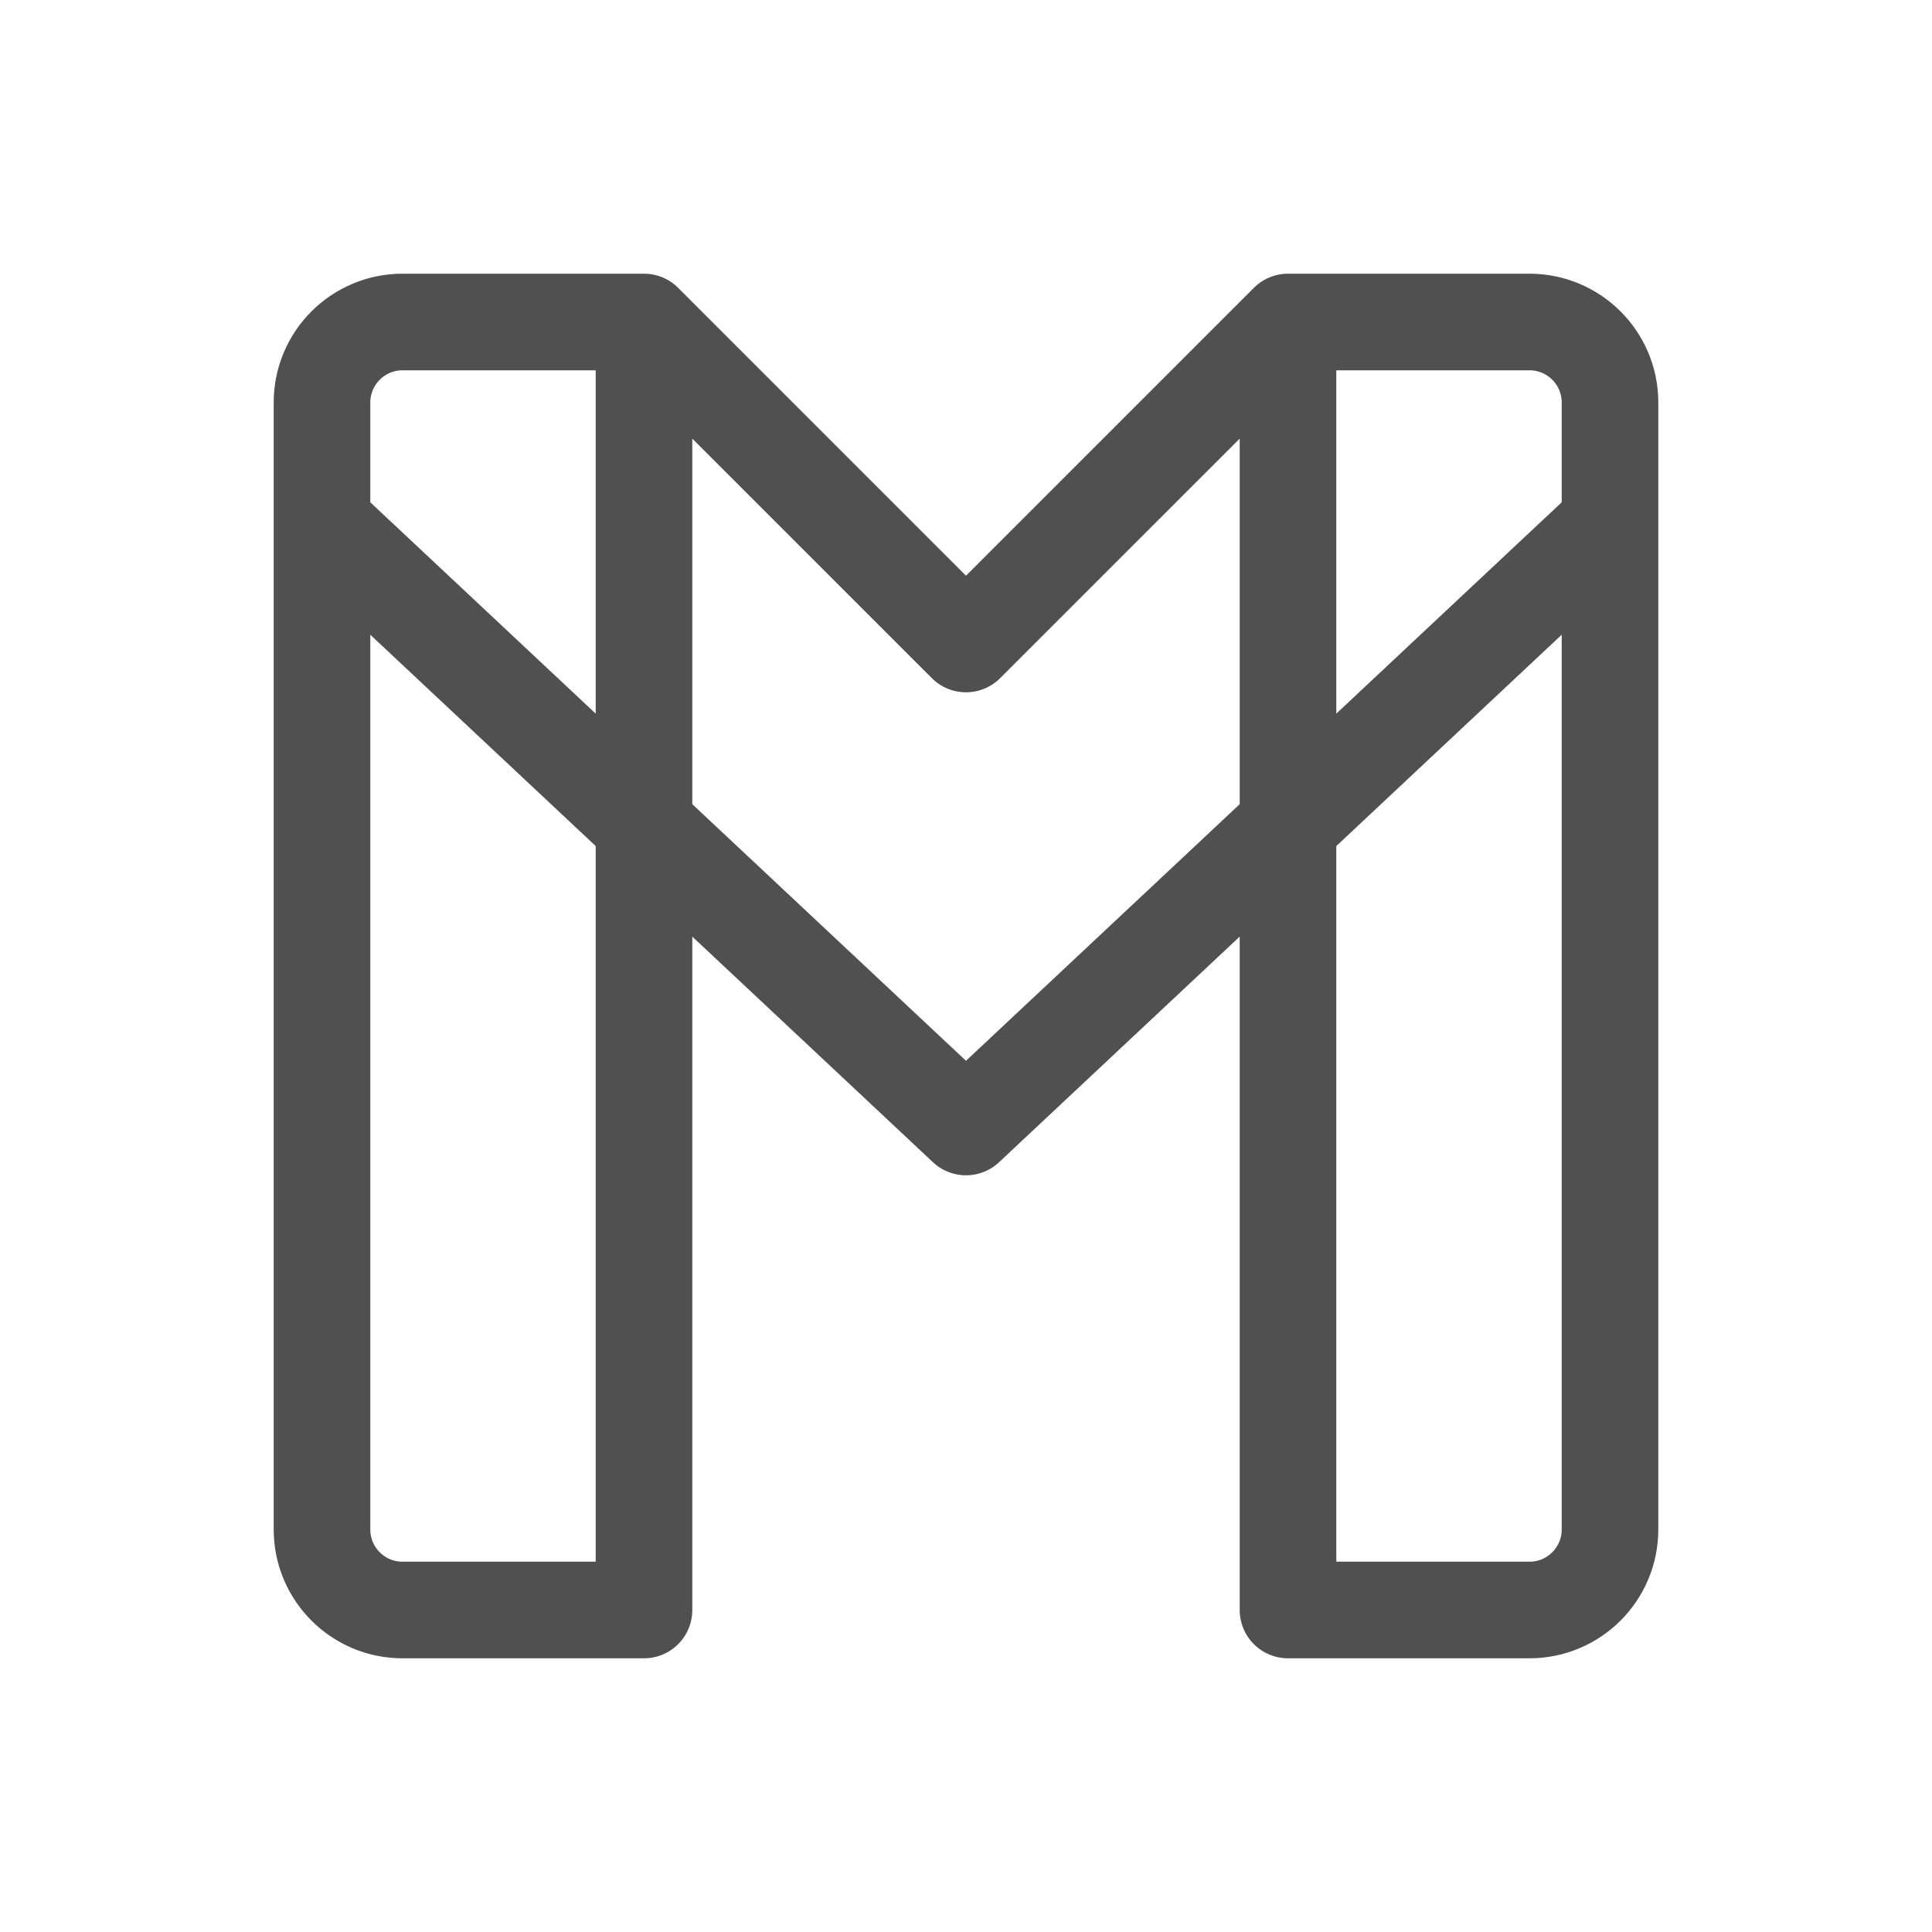 <svg width="30" height="30" viewBox="0 0 30 30" fill="none" xmlns="http://www.w3.org/2000/svg">
<path d="M20 5H23.75C24.44 5 25 5.56 25 6.25V23.75C25 24.44 24.44 25 23.75 25H20V5ZM20 5L15 10L10 5M10 5V25H6.25C5.56 25 5 24.44 5 23.75V6.25C5 5.56 5.56 5 6.25 5H10ZM5 8.125L15 17.5L25 8.125" stroke="#505050" stroke-width="1.5" stroke-linecap="round" stroke-linejoin="round"/>
</svg>
